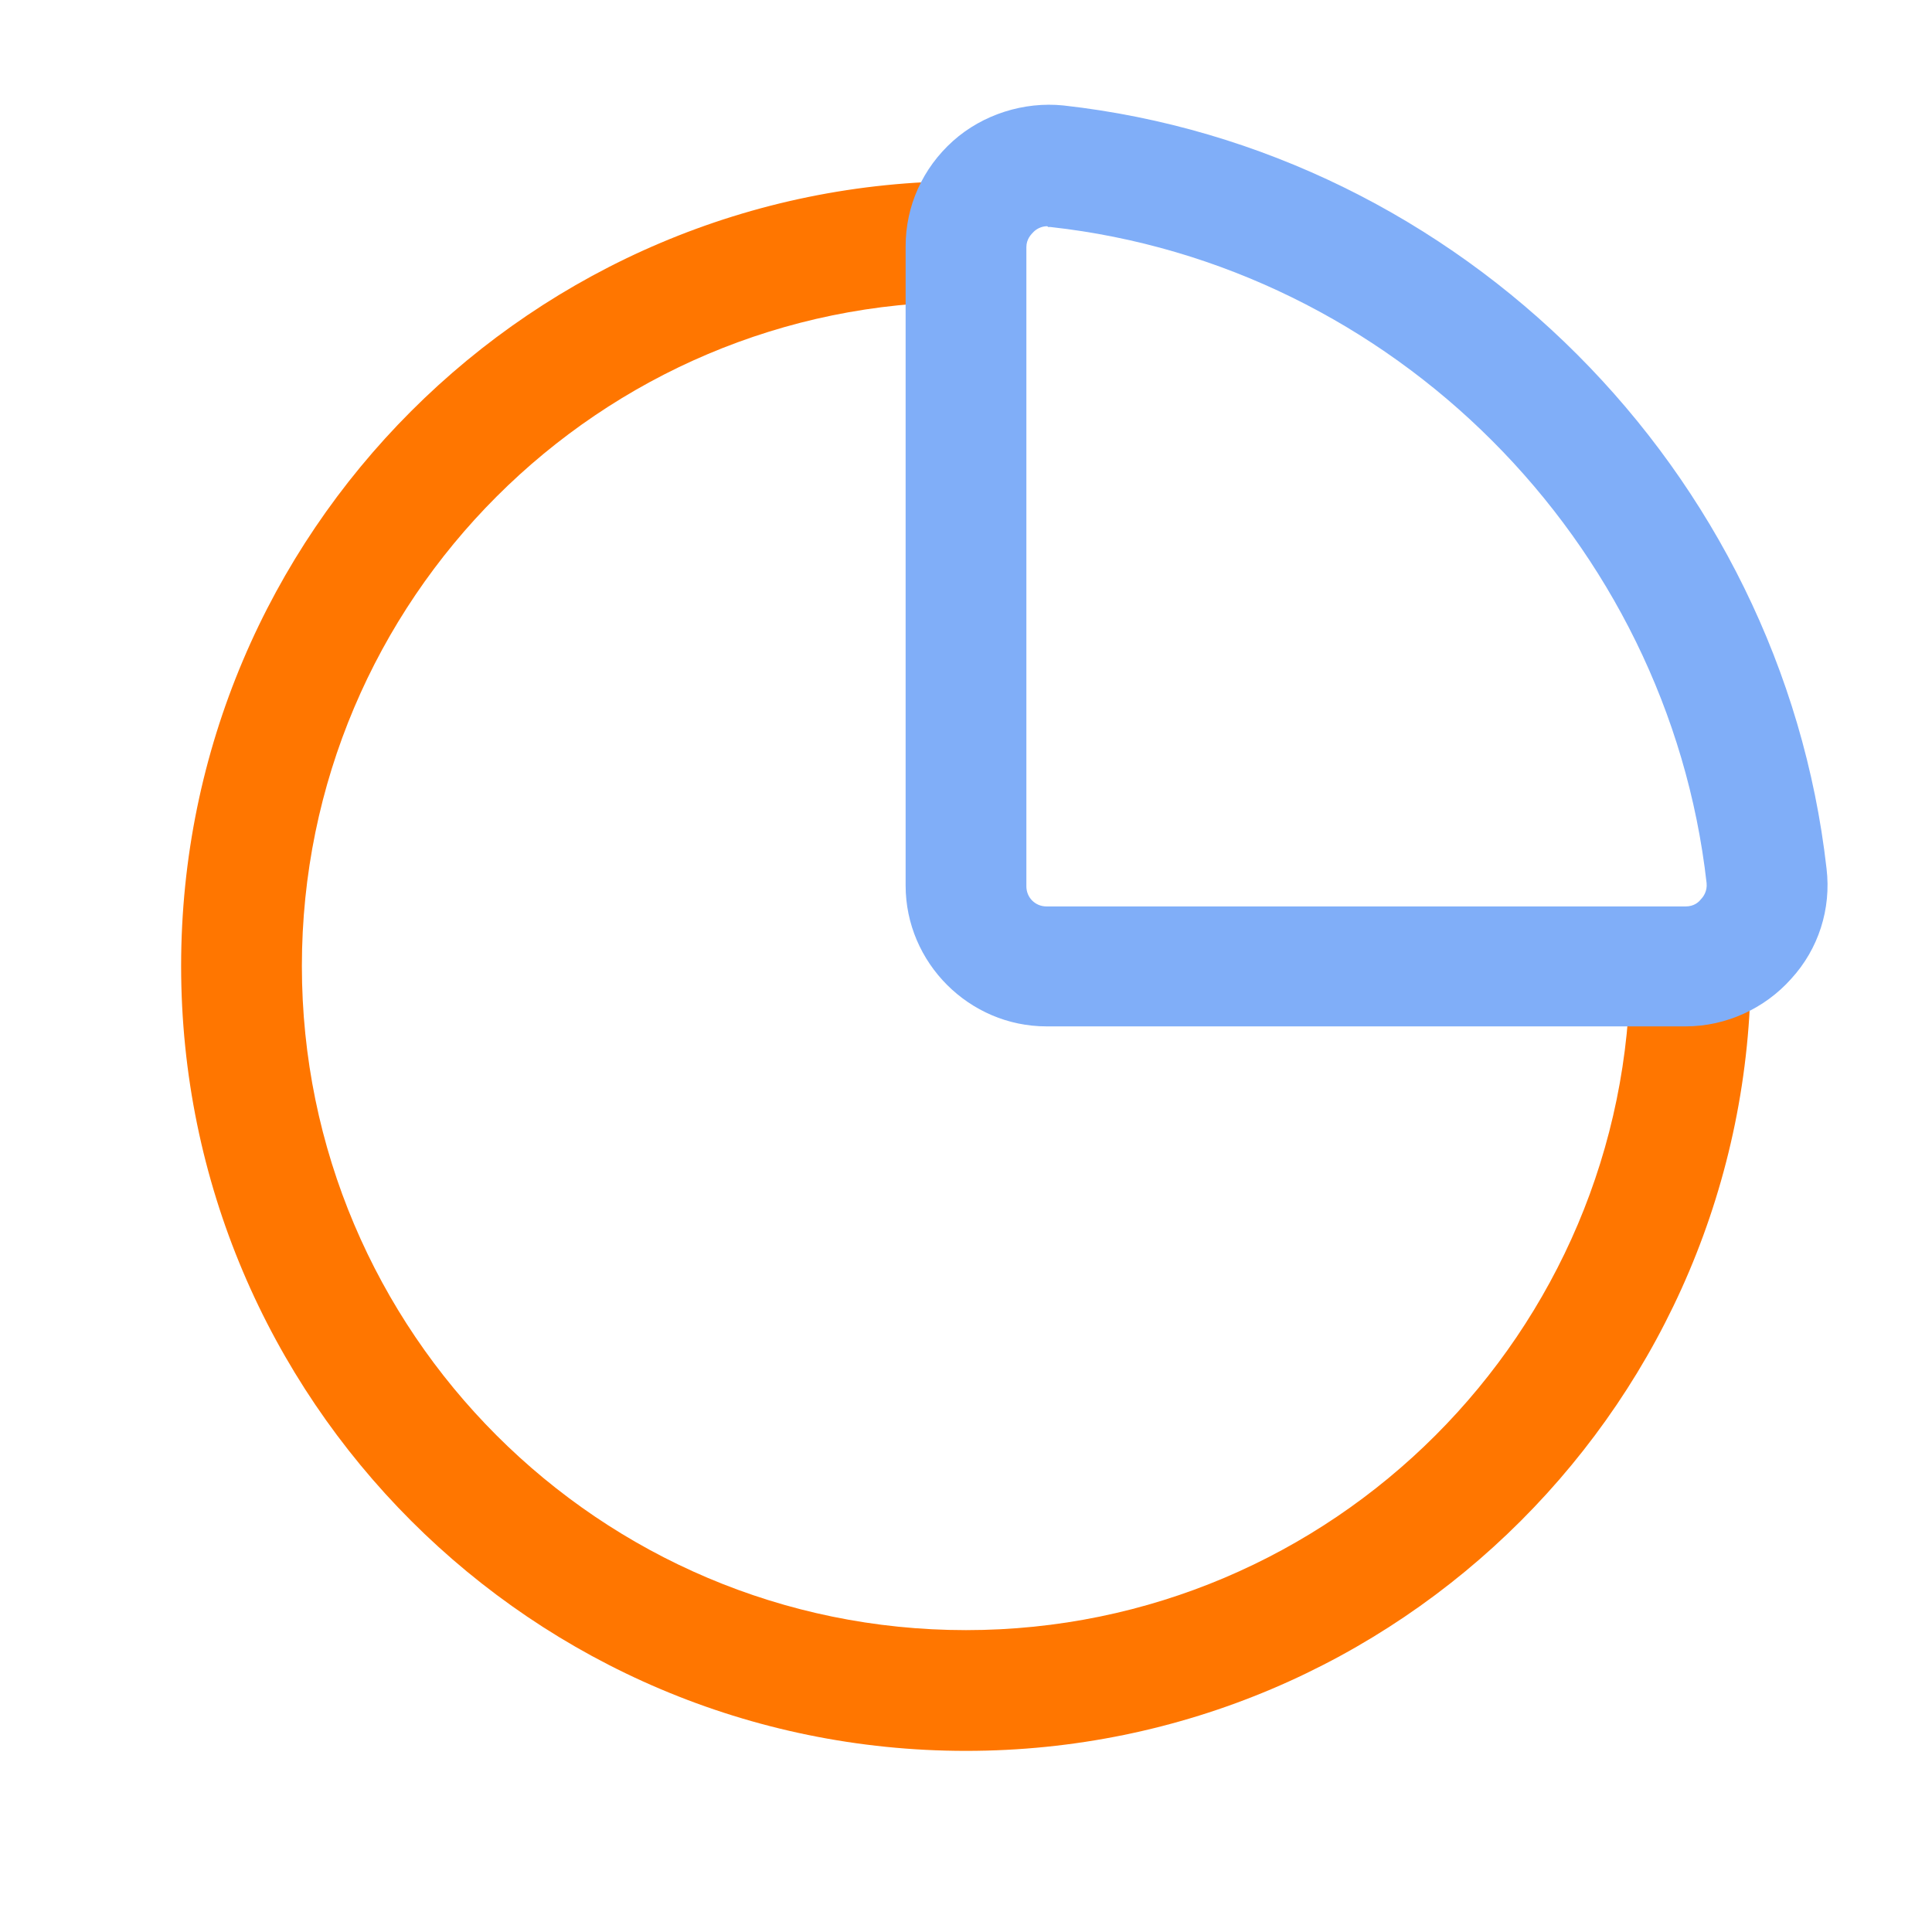 <svg xmlns="http://www.w3.org/2000/svg" version="1.1" xmlns:xlink="http://www.w3.org/1999/xlink" xmlns:svgjs="http://svgjs.com/svgjs" width="512" height="512" x="0" y="0" viewBox="0 0 24 24" style="enable-background:new 0 0 512 512" xml:space="preserve" class=""><g><path fill="#ff7600" d="M12 21.75c-5.38 0-9.75-4.37-9.75-9.75S6.62 2.25 12 2.25c.41 0 .66.33.66.74s-.25.76-.66.76c-4.55 0-8.25 3.7-8.25 8.25s3.7 8.25 8.25 8.25 8.25-3.7 8.25-8.25c0-.41.35-.67.76-.67s.74.25.74.67c0 5.38-4.37 9.75-9.75 9.75z" data-original="#4254b6"></path><path fill="#80aef8" d="M20.94 12.75H13c-.96 0-1.75-.79-1.75-1.75V3.06c0-.5.21-.97.59-1.31.37-.33.88-.49 1.37-.44 4.94.55 8.92 4.54 9.48 9.48.06.5-.1 1-.44 1.37-.33.37-.81.59-1.31.59zm-7.93-9.94c-.08 0-.14.04-.17.07s-.09.09-.09.19v7.94c0 .14.11.25.25.25h7.94c.1 0 .16-.05.19-.09.03-.03.08-.1.07-.2-.48-4.25-3.9-7.68-8.15-8.15h-.03z" data-original="#80aef8" class=""></path></g></svg>